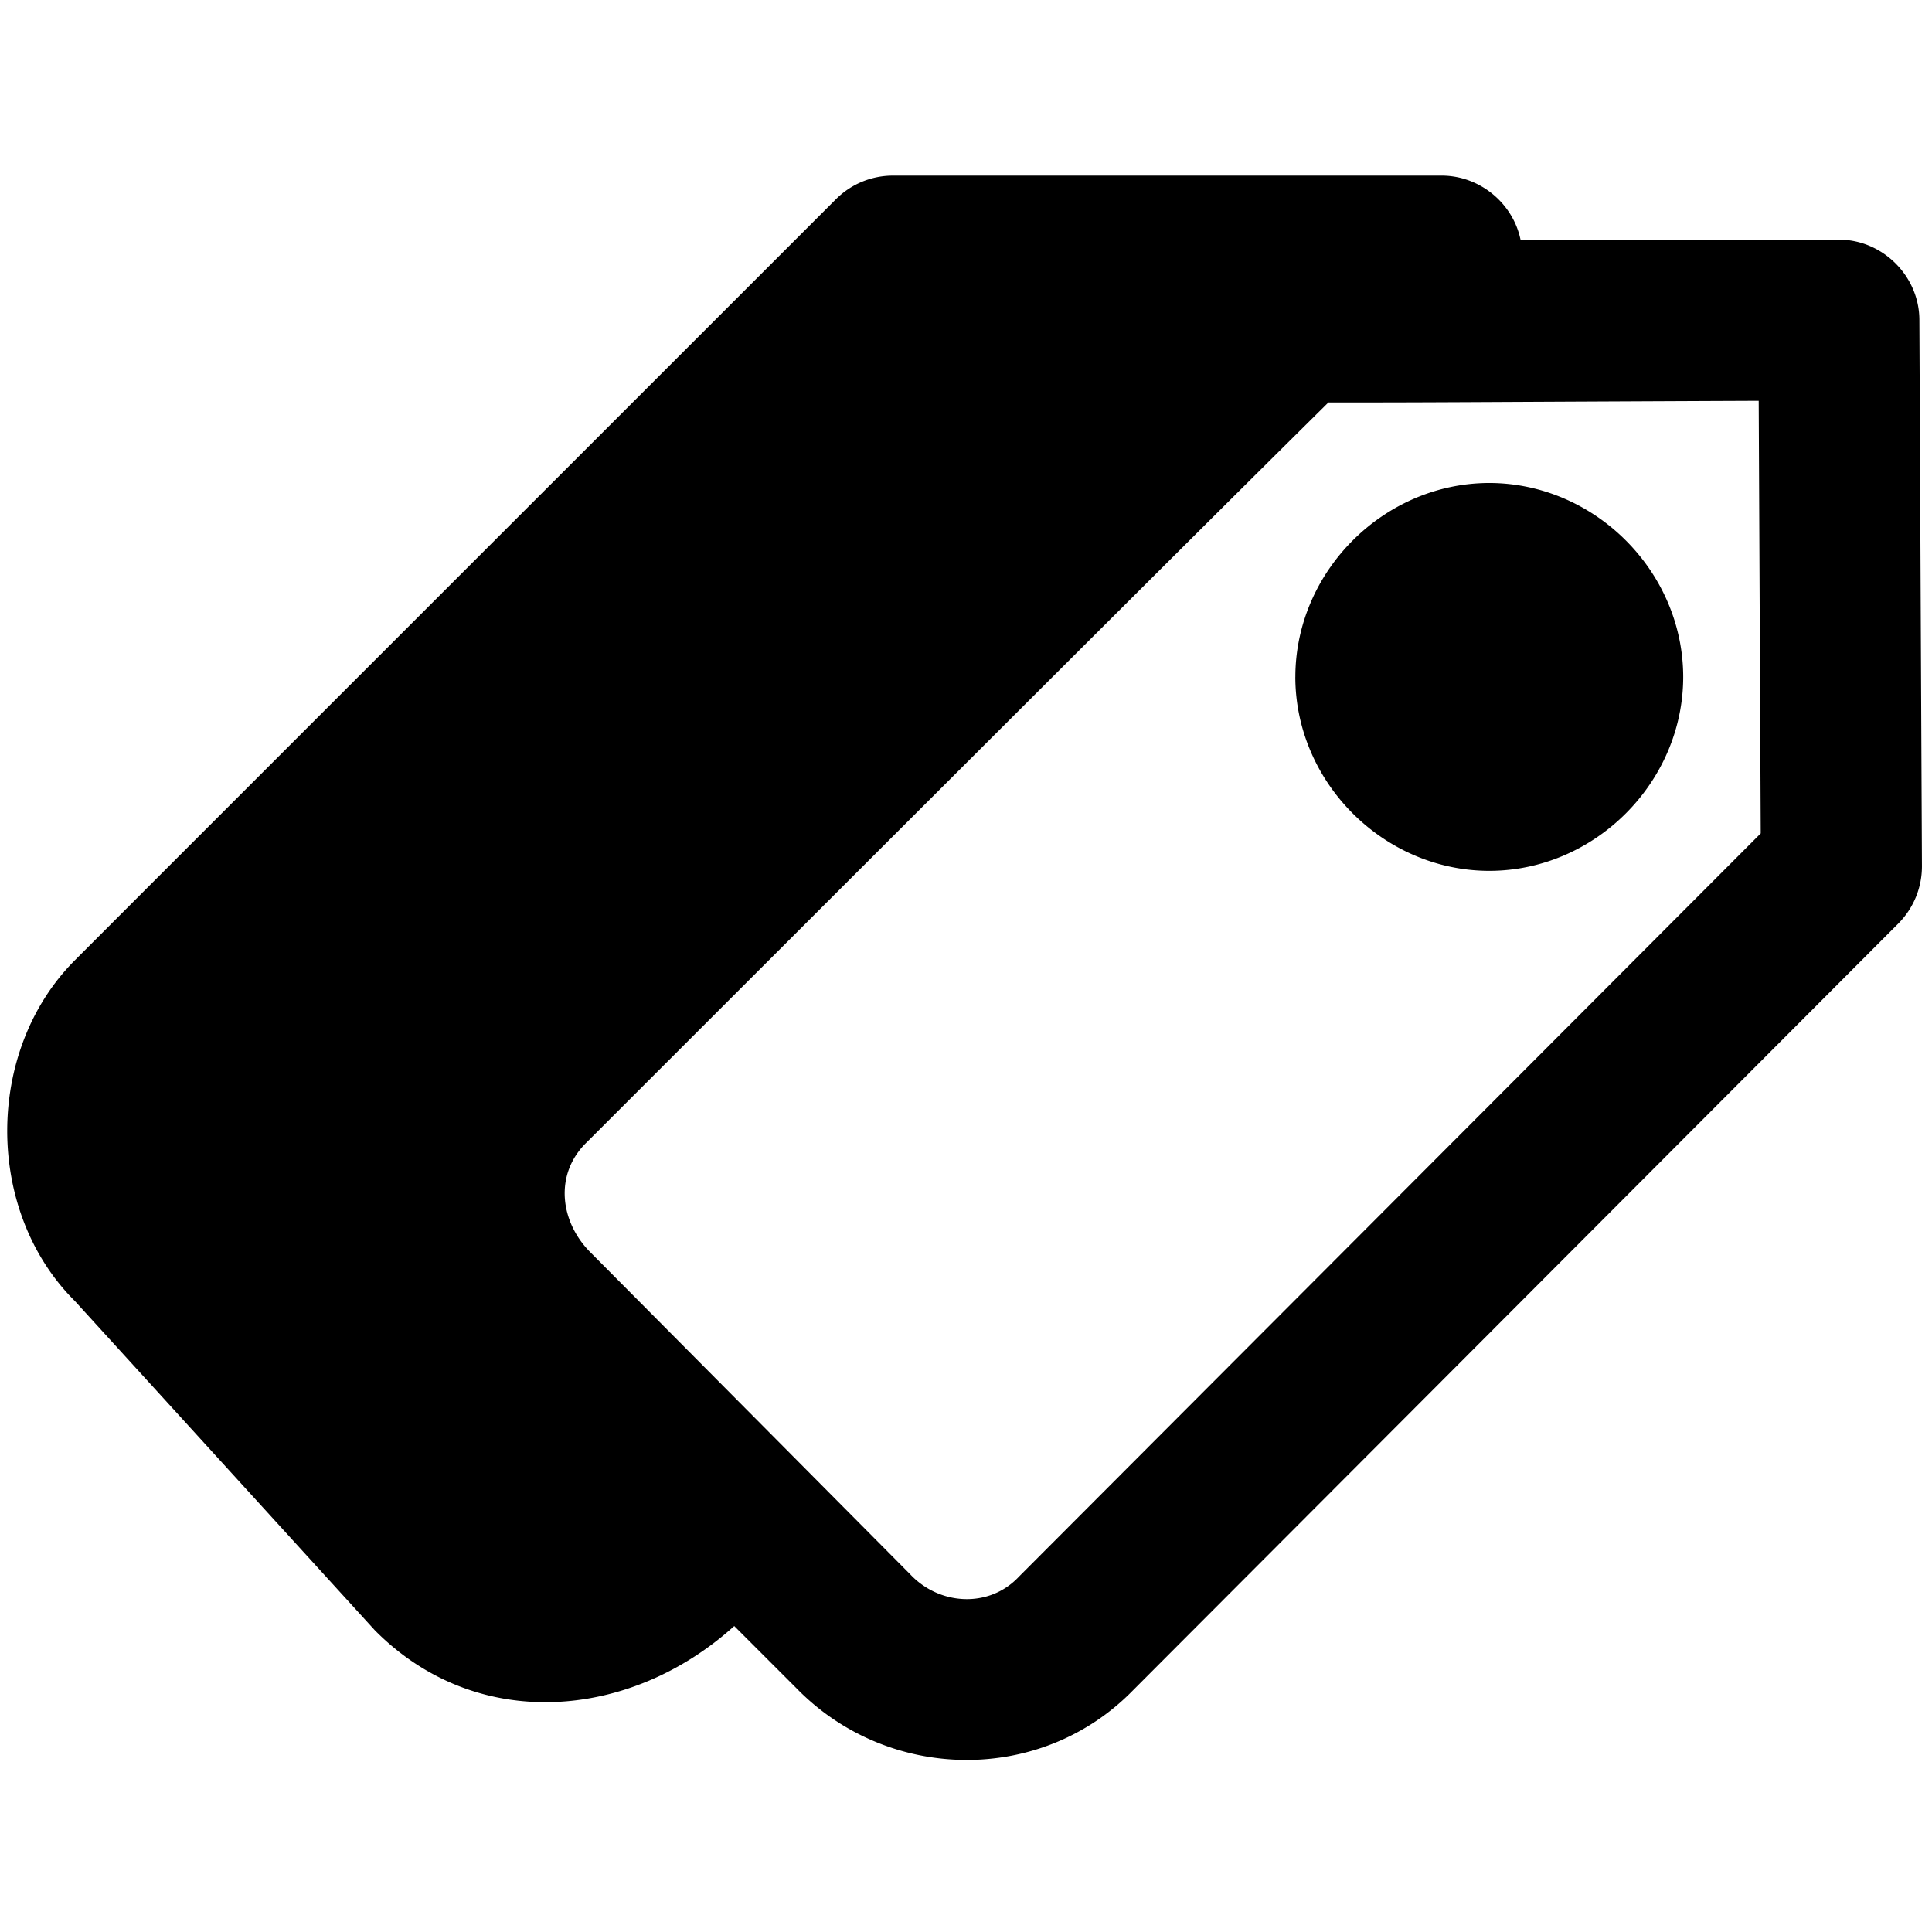<svg viewBox="0 0 264 264" xmlns="http://www.w3.org/2000/svg">
    <path d="m108.819 230.677-8.488-8.488c-14.168 12.815-35.132 14.689-49.105.588l-41-45c-12.324-12.266-12.313-34.216-.008-46.548 8.591-8.608 104.009-104.008 104.009-104.008A11 11 0 0 1 122.005 24h75c5.173-.001 9.762 3.753 10.785 8.824l43.464-.075c5.957-.02 11 4.941 11.021 10.949l.35 74.664a11.07 11.07 0 0 1-3.215 7.823l-104.6 104.8c-12.606 12.901-33.482 12.54-45.991-.308m15.556-15.556c3.988 4.254 10.787 4.671 14.861.317l101.36-101.555-.277-59.114c-42.05.177-42.678.231-58.8.231-9.8 9.7-22.309 22.076-101.317 101.066-4.523 4.34-3.72 10.941.572 15.156zm52.629-122.622c.016-14.427 12.073-26.484 26.5-26.5 14.427.017 26.483 12.073 26.5 26.5-.016 14.427-12.073 26.484-26.5 26.5-14.429-.014-26.488-12.071-26.504-26.5z"/>
</svg>
